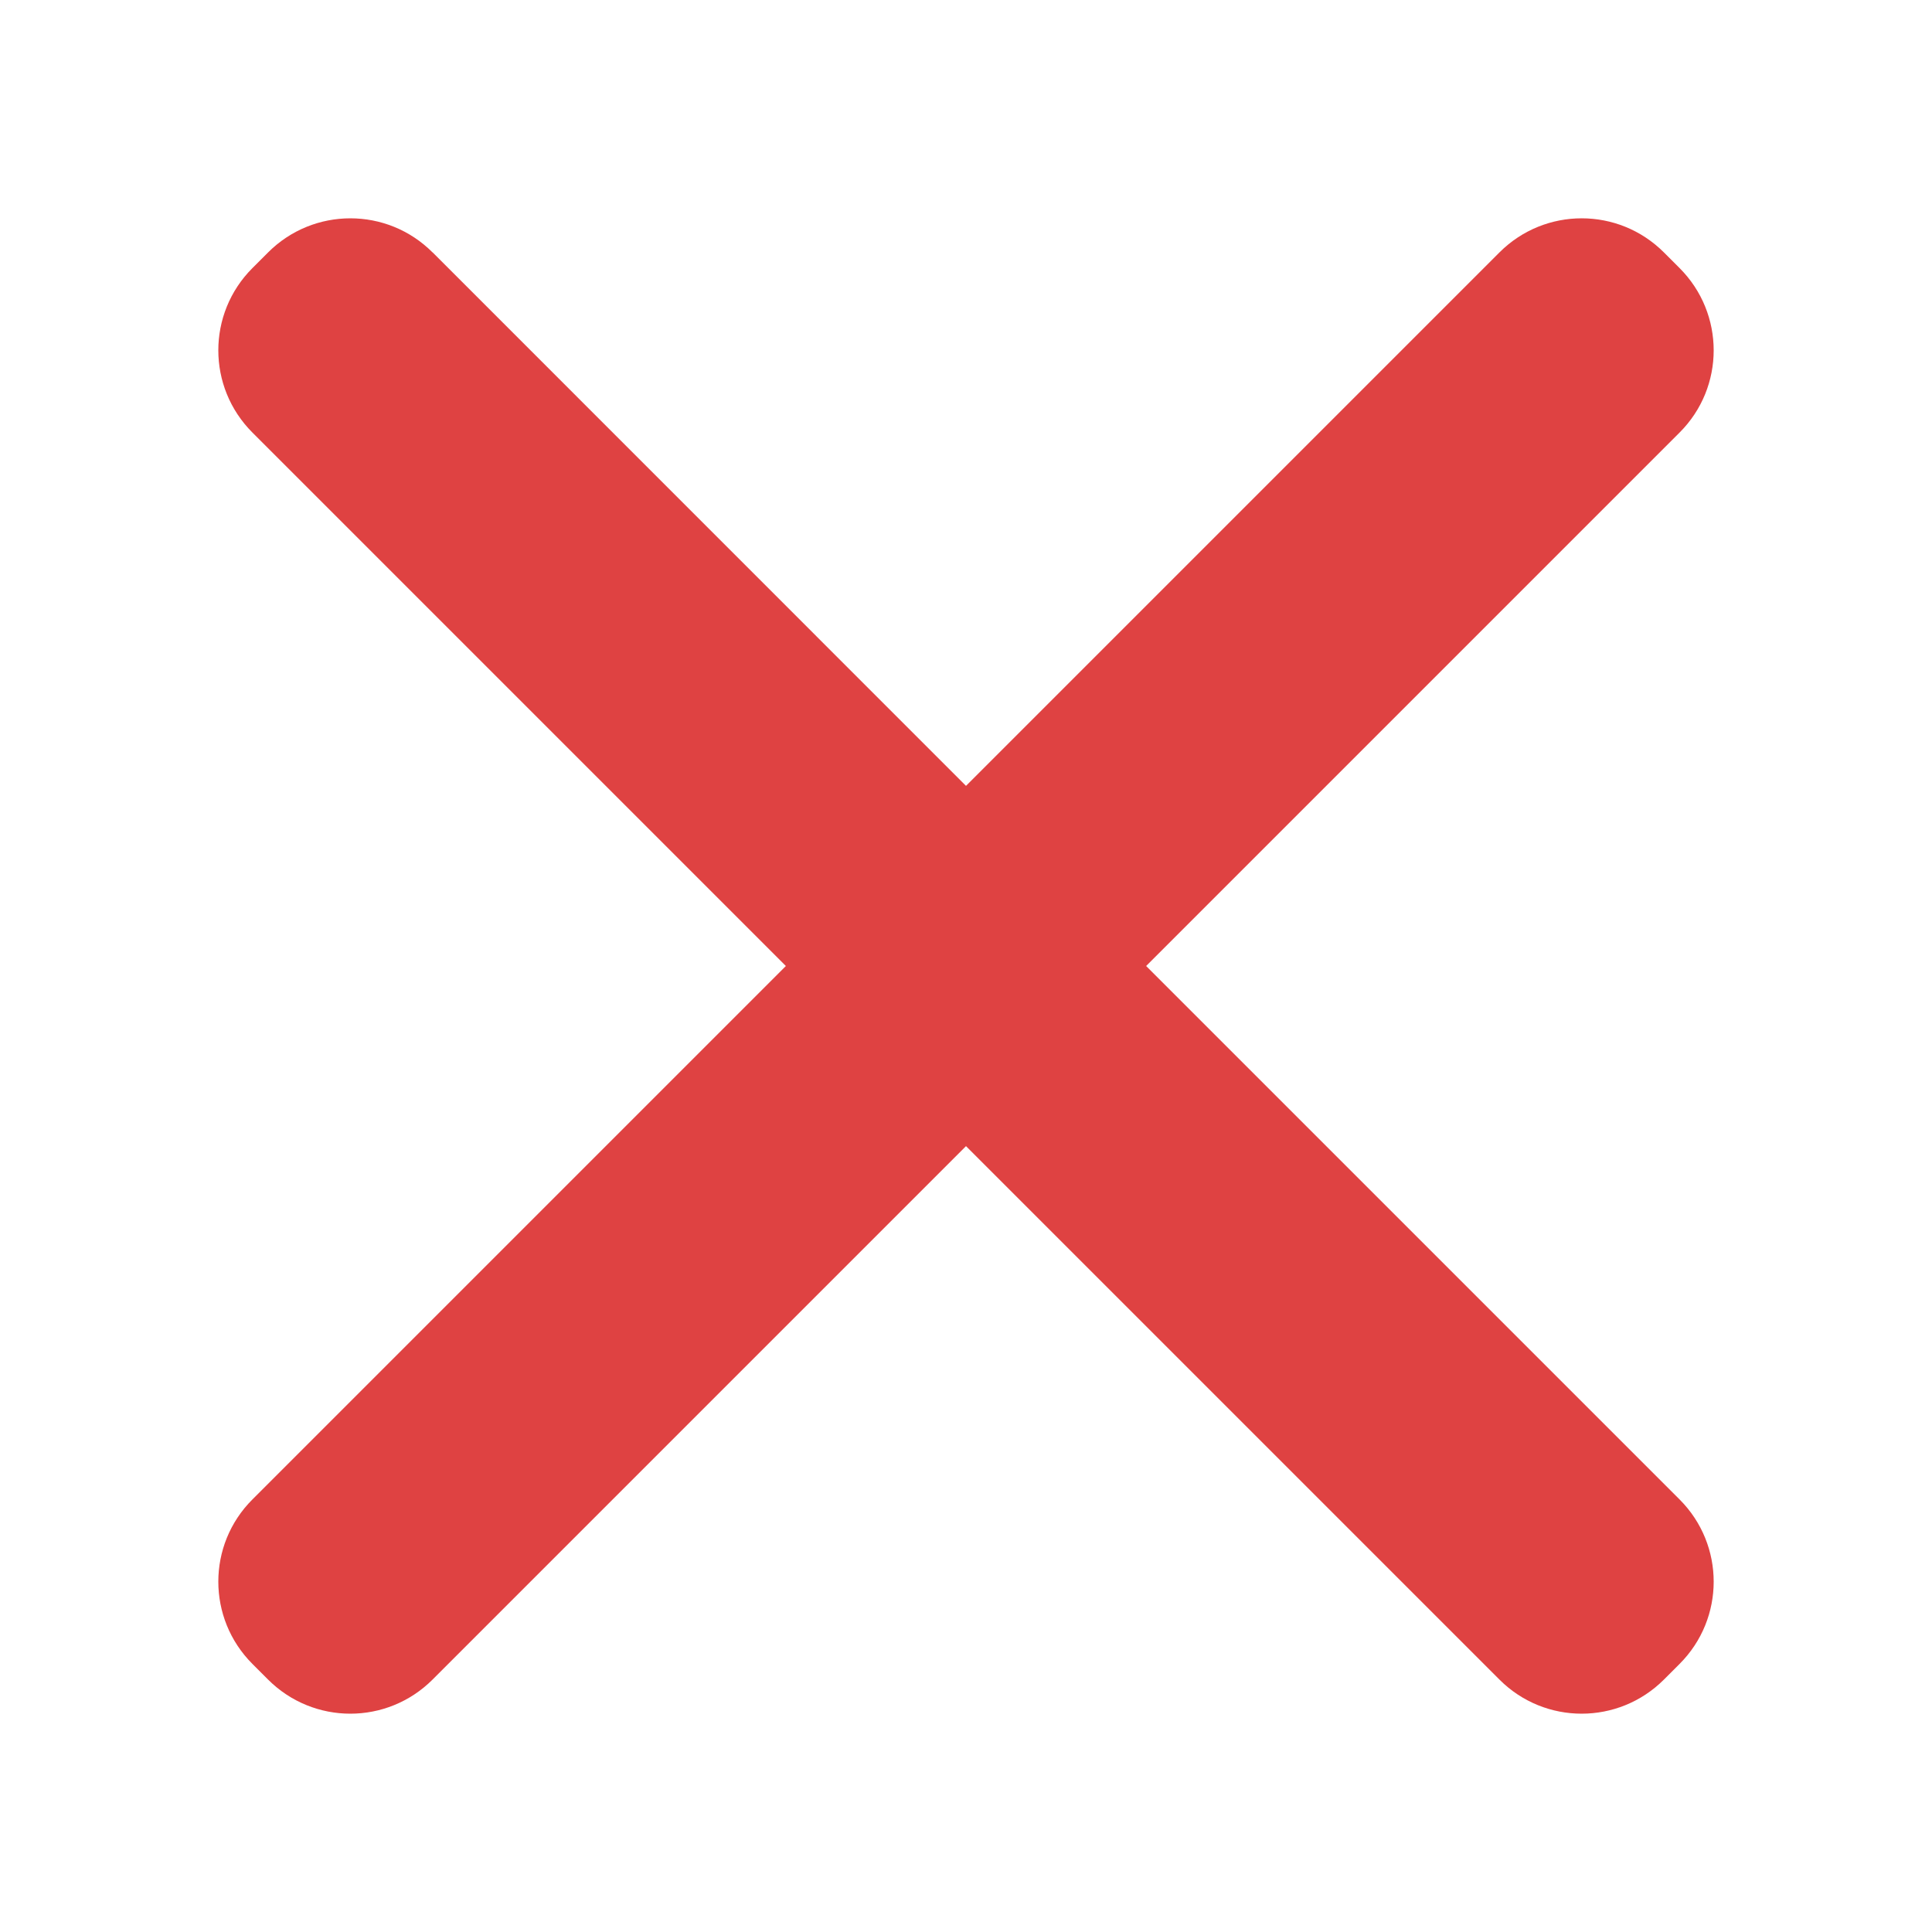 <svg xmlns="http://www.w3.org/2000/svg" xmlns:xlink="http://www.w3.org/1999/xlink" width="17" height="17" viewBox="0 0 17 17">
    <defs>
        <rect id="b" width="360" height="80" rx="4"/>
        <filter id="a" width="108.6%" height="138.8%" x="-4.3%" y="-18.1%" filterUnits="objectBoundingBox">
            <feOffset dy="1" in="SourceAlpha" result="shadowOffsetOuter1"/>
            <feGaussianBlur in="shadowOffsetOuter1" result="shadowBlurOuter1" stdDeviation="5"/>
            <feColorMatrix in="shadowBlurOuter1" values="0 0 0 0 0.678 0 0 0 0 0.678 0 0 0 0 0.678 0 0 0 0.8 0"/>
        </filter>
    </defs>
    <g fill="none" fill-rule="evenodd">
        <path fill="#FFF" d="M-1547-101H373V979h-1920z"/>
        <path fill="#EBEFF6" d="M-1384-192H202v1625h-1586z"/>
        <path fill="#47C36F" d="M-1547-101H373V5h-1920z"/>
        <g transform="translate(-27 -31)">
            <use fill="#000" filter="url(#a)" xlink:href="#b"/>
            <use fill="#DF4242" xlink:href="#b"/>
        </g>
        <g transform="translate(-7 -7)">
            <circle cx="16" cy="16" r="16" fill="#FFF"/>
            <path fill="#DF4242" d="M10.806 9.22l4.694 4.695 4.694-4.694c.4-.4 1.047-.4 1.447 0l.138.138c.4.4.4 1.048 0 1.447L17.085 15.5l4.694 4.694c.4.4.4 1.047 0 1.447l-.138.138c-.4.4-1.048.4-1.447 0L15.5 17.085l-4.694 4.694c-.4.4-1.047.4-1.447 0l-.138-.138c-.4-.4-.4-1.048 0-1.447l4.694-4.694-4.694-4.694c-.4-.4-.4-1.047 0-1.447l.138-.138c.4-.4 1.048-.4 1.447 0z"/>
        </g>
    </g>
</svg>
